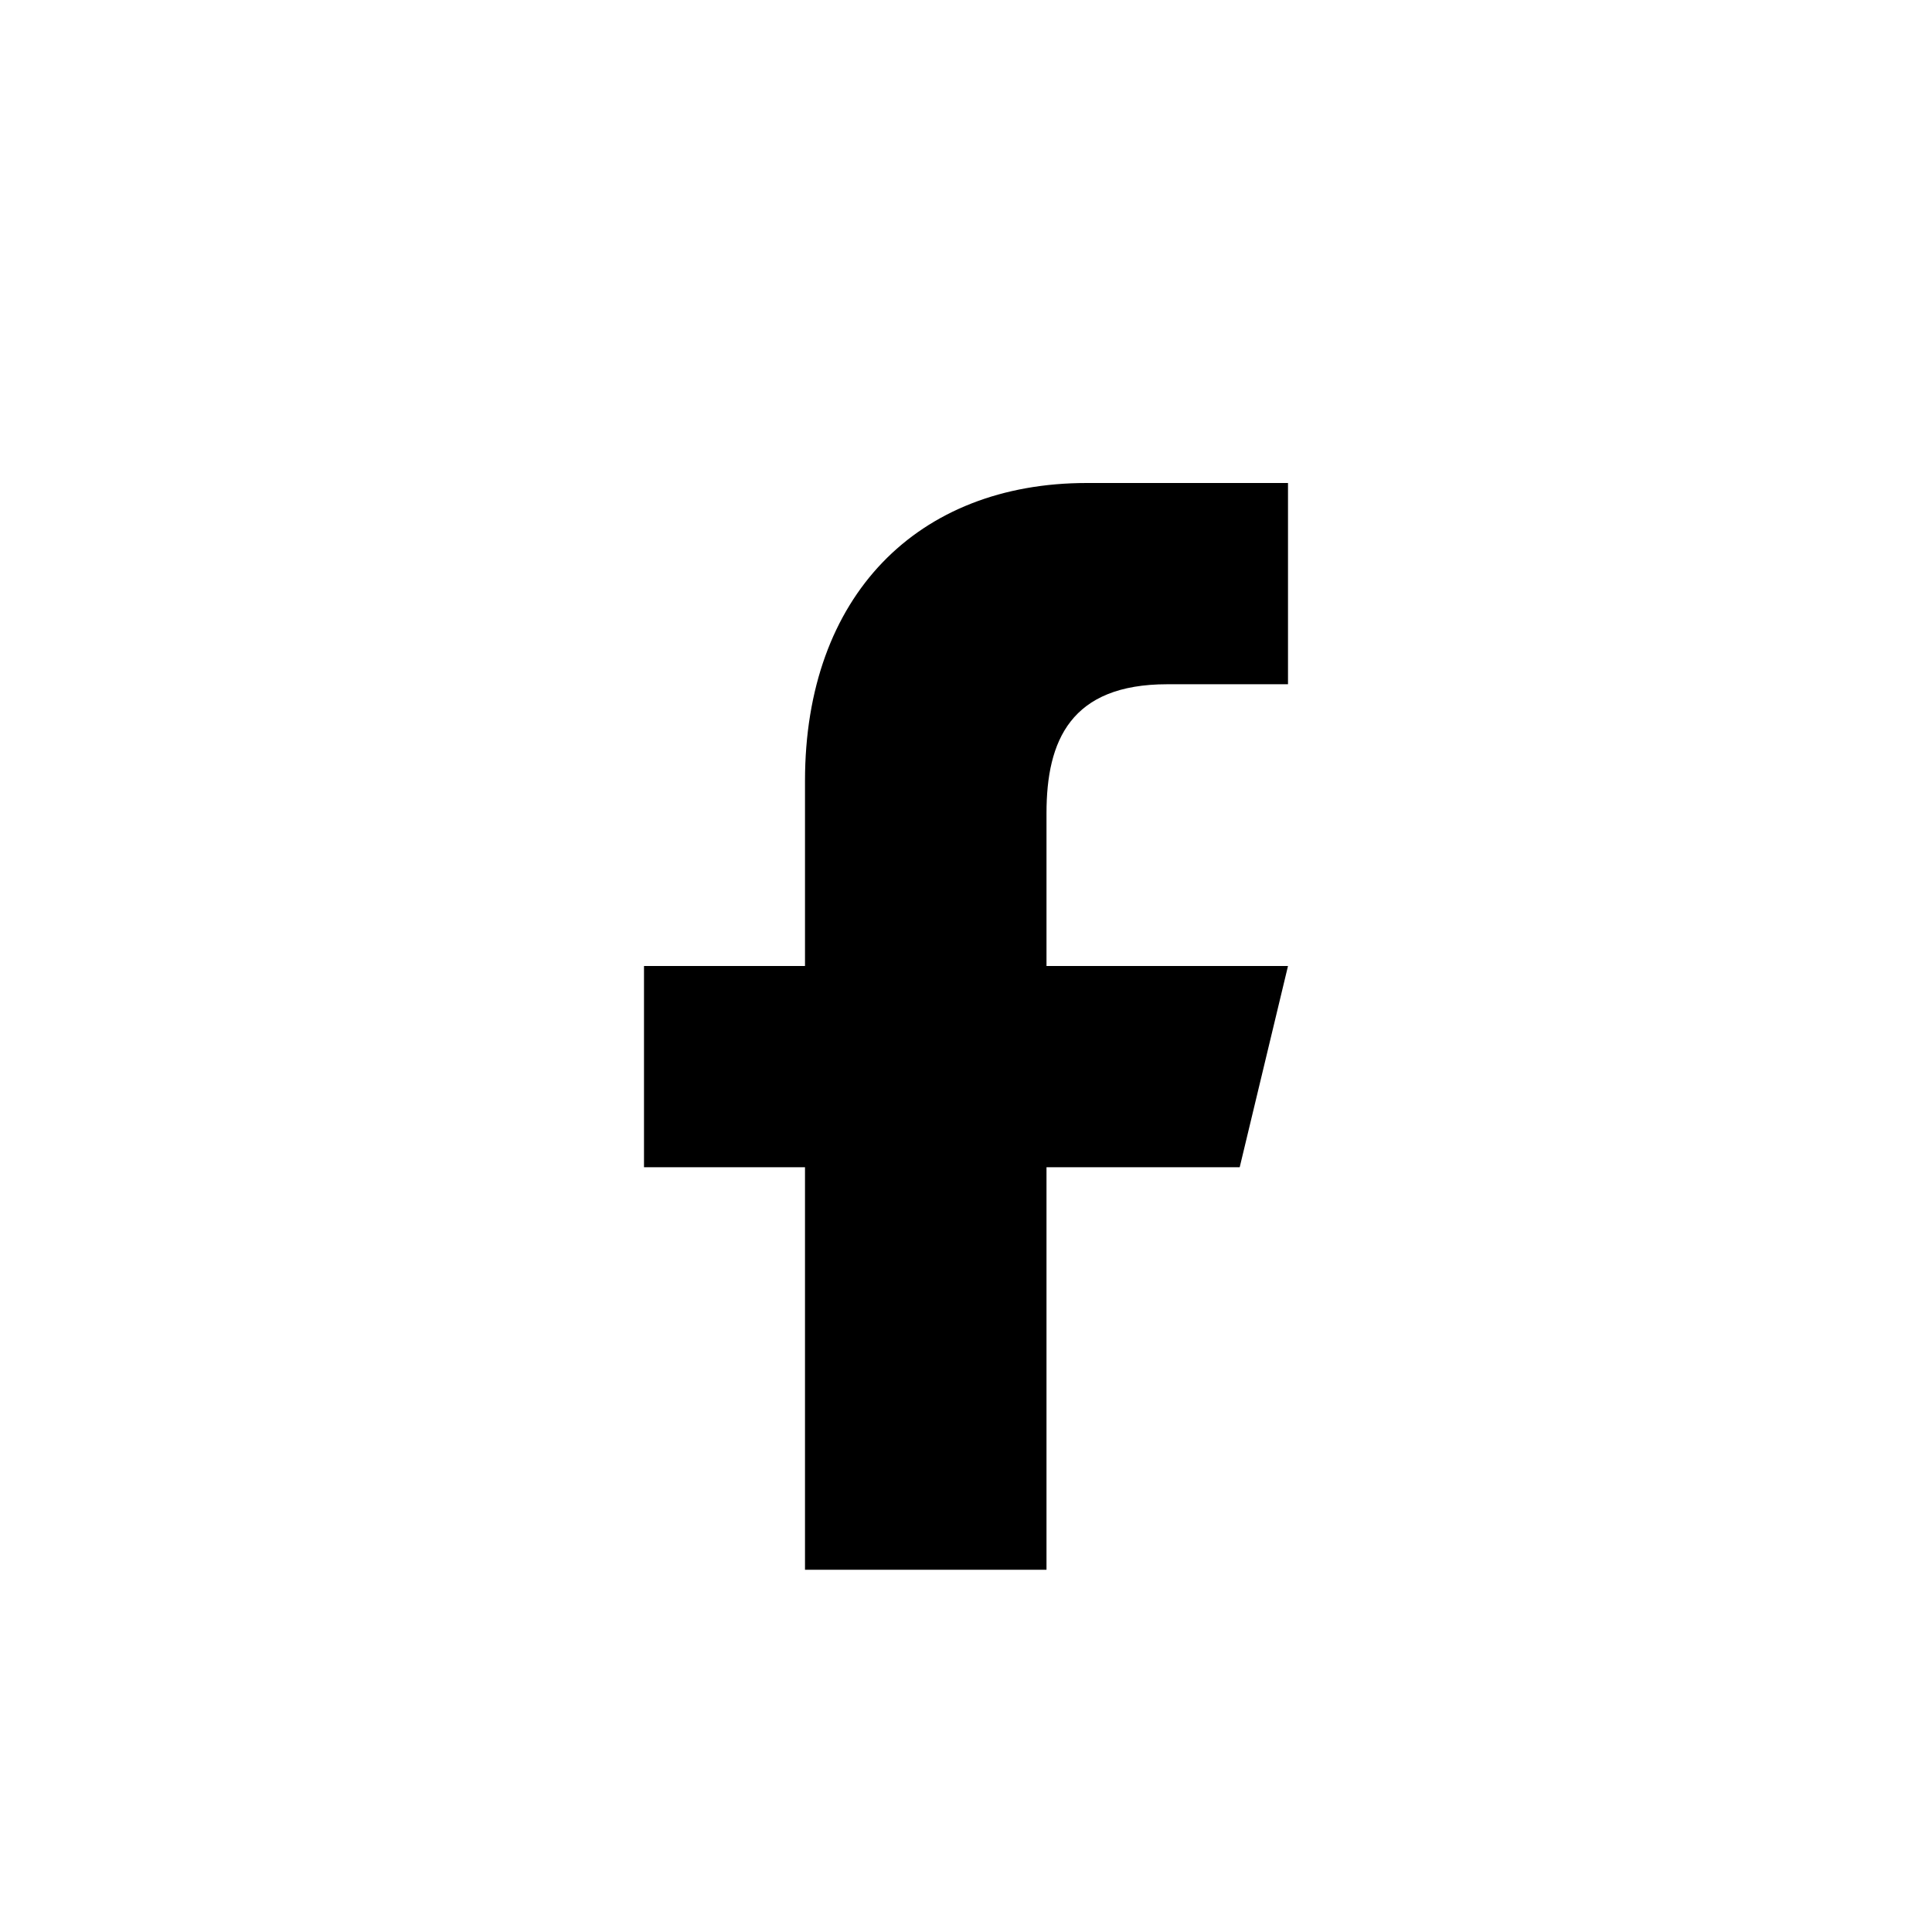 <svg xmlns="http://www.w3.org/2000/svg" viewBox="0 0 24 24" fill="none">
  <path d="M13.5 8.5H16V6h-2.5c-2.1 0-3.5 1.4-3.5 3.7V12H8v2.5h2v5h3v-5h2.4L16 12h-3v-1.9c0-.9.3-1.6 1.5-1.6Z" fill="currentColor" />
</svg>
